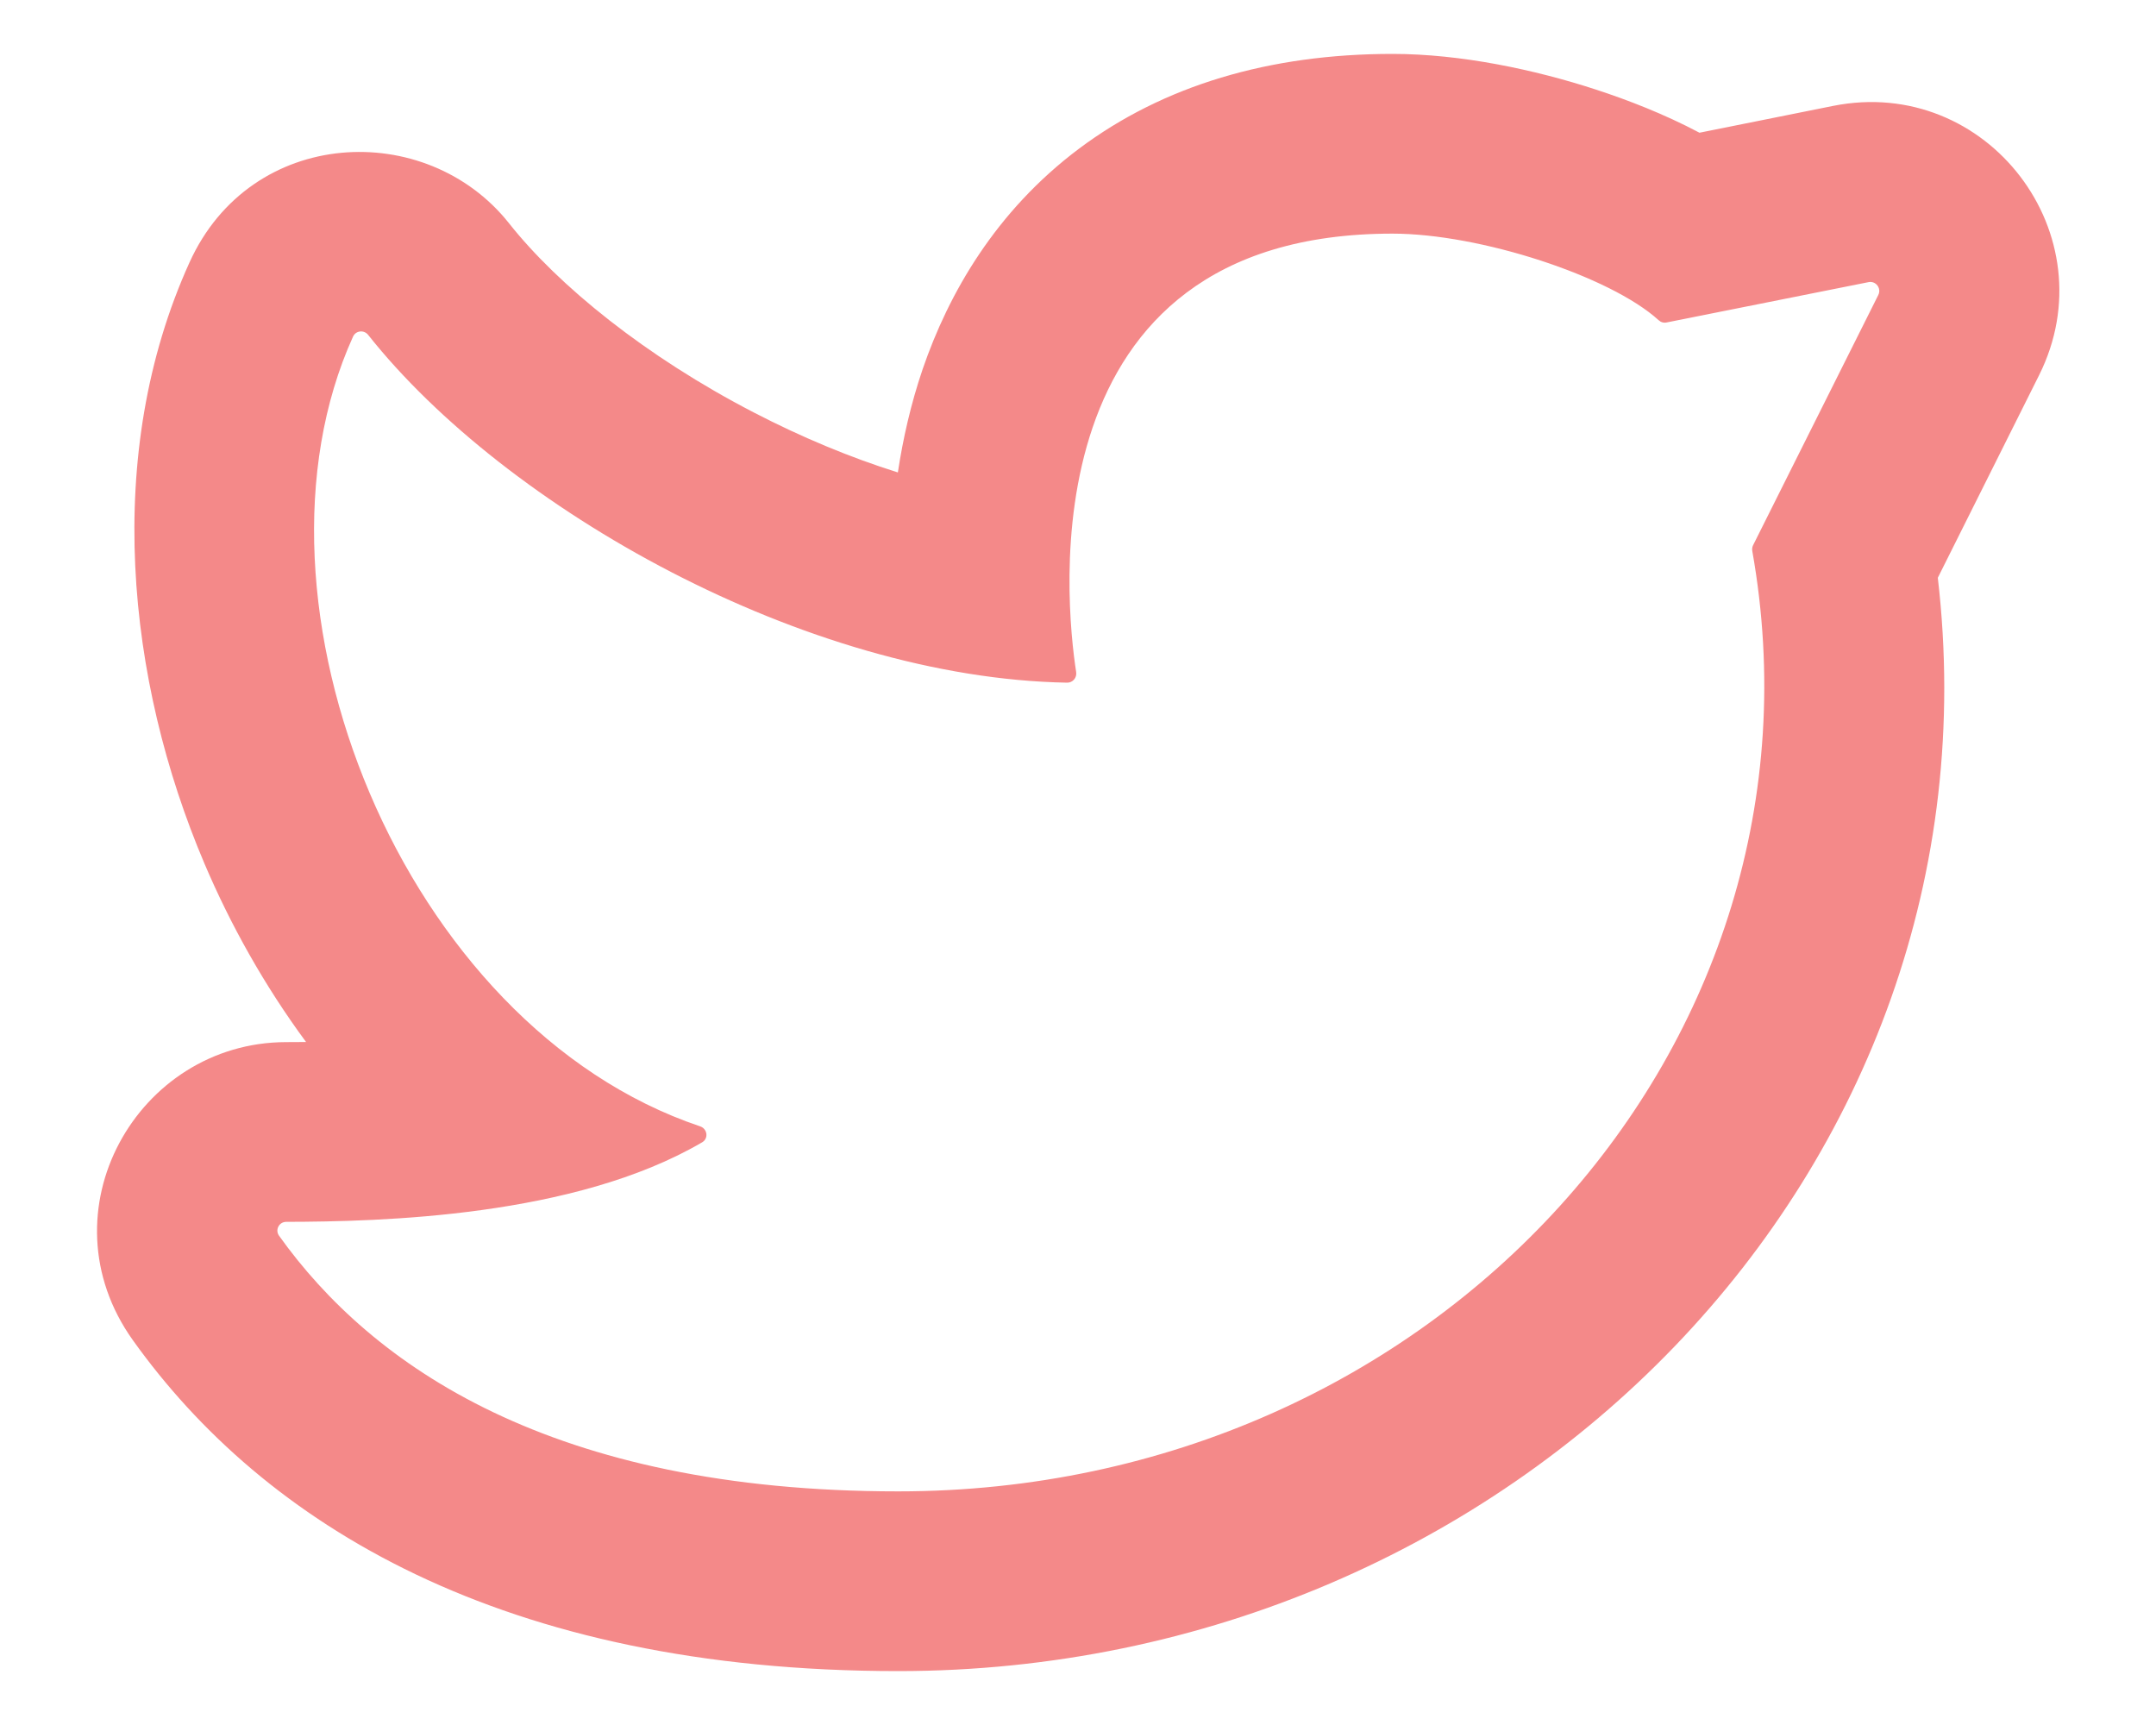 <svg width="20" height="16" viewBox="0 0 20 16" fill="none" xmlns="http://www.w3.org/2000/svg">
<path fill-rule="evenodd" clip-rule="evenodd" d="M2.651 9.666C1.273 9.67 0.383 11.24 1.232 12.43C2.448 14.133 4.653 15.5 8.333 15.5C14.038 15.5 18.616 10.851 17.976 5.359L18.915 3.481C19.566 2.179 18.434 0.697 17.006 0.982L15.765 1.231C15.437 1.057 15.096 0.926 14.805 0.831C14.238 0.646 13.552 0.5 12.917 0.5C11.776 0.5 10.791 0.793 10.008 1.38C9.234 1.961 8.799 2.724 8.559 3.424C8.449 3.747 8.376 4.071 8.329 4.382C7.886 4.243 7.435 4.055 6.993 3.826C5.99 3.307 5.179 2.649 4.722 2.071C3.954 1.103 2.328 1.175 1.758 2.434C0.953 4.208 1.174 6.311 1.897 8.011C2.139 8.58 2.454 9.143 2.839 9.665C2.774 9.666 2.71 9.666 2.651 9.666ZM8.333 13.833C5.114 13.833 3.449 12.667 2.588 11.461C2.55 11.407 2.589 11.333 2.655 11.333C3.531 11.331 5.328 11.289 6.514 10.595C6.575 10.559 6.562 10.469 6.494 10.447C3.731 9.517 2.16 5.582 3.275 3.122C3.301 3.065 3.377 3.058 3.415 3.106C4.689 4.714 7.475 6.289 9.899 6.332C9.951 6.333 9.991 6.286 9.983 6.234C9.885 5.6 9.512 2.167 12.917 2.167C13.73 2.167 14.939 2.563 15.385 2.969C15.405 2.988 15.433 2.997 15.46 2.991L17.333 2.617C17.401 2.603 17.455 2.674 17.424 2.736L16.262 5.058C16.254 5.075 16.252 5.093 16.255 5.111C17.068 9.683 13.323 13.833 8.333 13.833Z" fill="#F48989"/>
</svg>

